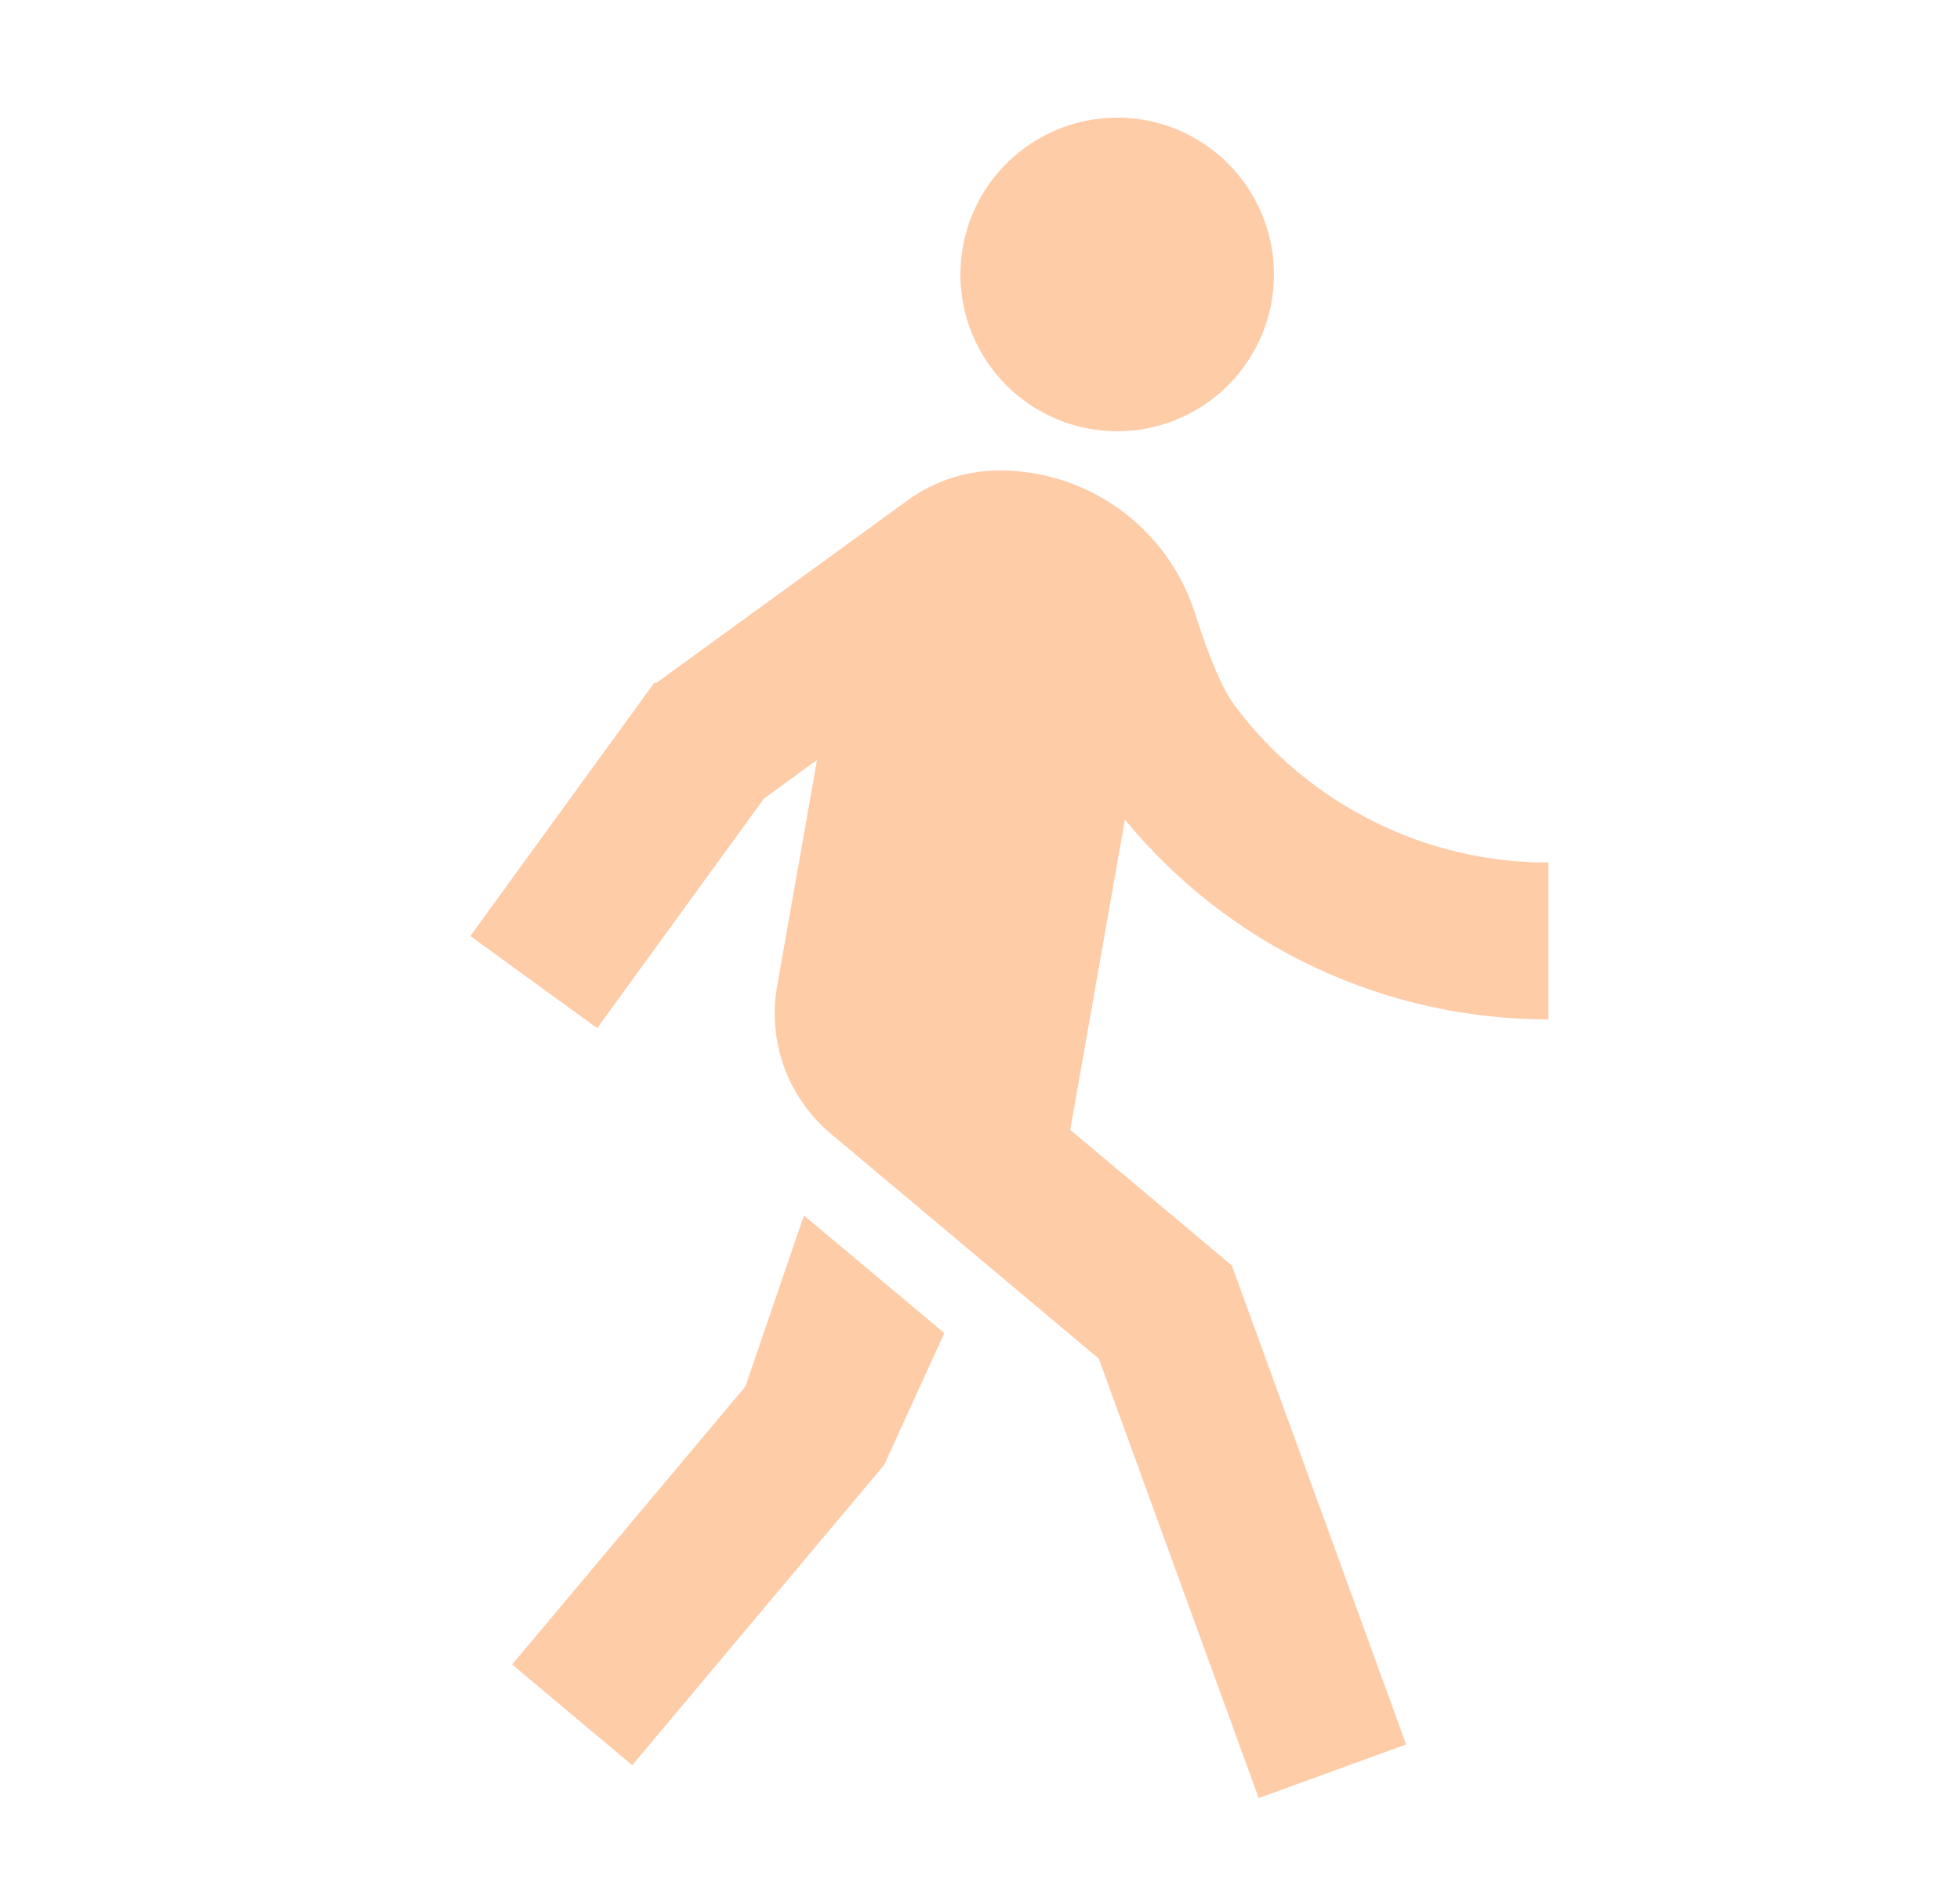 <svg width="25" height="24" viewBox="0 0 25 24" fill="none" xmlns="http://www.w3.org/2000/svg">
<path d="M8.367 8.712L11.572 6.384C11.932 6.121 12.369 5.986 12.815 6C13.358 6.014 13.884 6.196 14.319 6.522C14.754 6.848 15.077 7.302 15.242 7.82C15.428 8.403 15.598 8.797 15.752 9.002C16.217 9.623 16.821 10.127 17.515 10.473C18.209 10.82 18.974 11.001 19.75 11V13C18.717 13.001 17.697 12.773 16.763 12.333C15.829 11.893 15.004 11.25 14.348 10.453L13.651 14.408L15.712 16.138L17.935 22.246L16.055 22.93L14.015 17.326L10.625 14.481C10.347 14.256 10.134 13.961 10.008 13.626C9.883 13.291 9.85 12.929 9.912 12.577L10.421 9.692L9.744 10.184L7.617 13.112L5.999 11.936L8.35 8.7L8.367 8.712ZM14.25 5.5C13.72 5.5 13.211 5.289 12.836 4.914C12.461 4.539 12.25 4.03 12.25 3.5C12.25 2.97 12.461 2.461 12.836 2.086C13.211 1.711 13.72 1.5 14.25 1.5C14.78 1.5 15.289 1.711 15.664 2.086C16.039 2.461 16.25 2.97 16.25 3.5C16.25 4.03 16.039 4.539 15.664 4.914C15.289 5.289 14.78 5.5 14.25 5.5ZM11.278 18.681L8.064 22.511L6.532 21.226L9.508 17.68L10.254 15.5L12.045 17L11.278 18.681Z" fill="#FFCCA8"/>
</svg>
